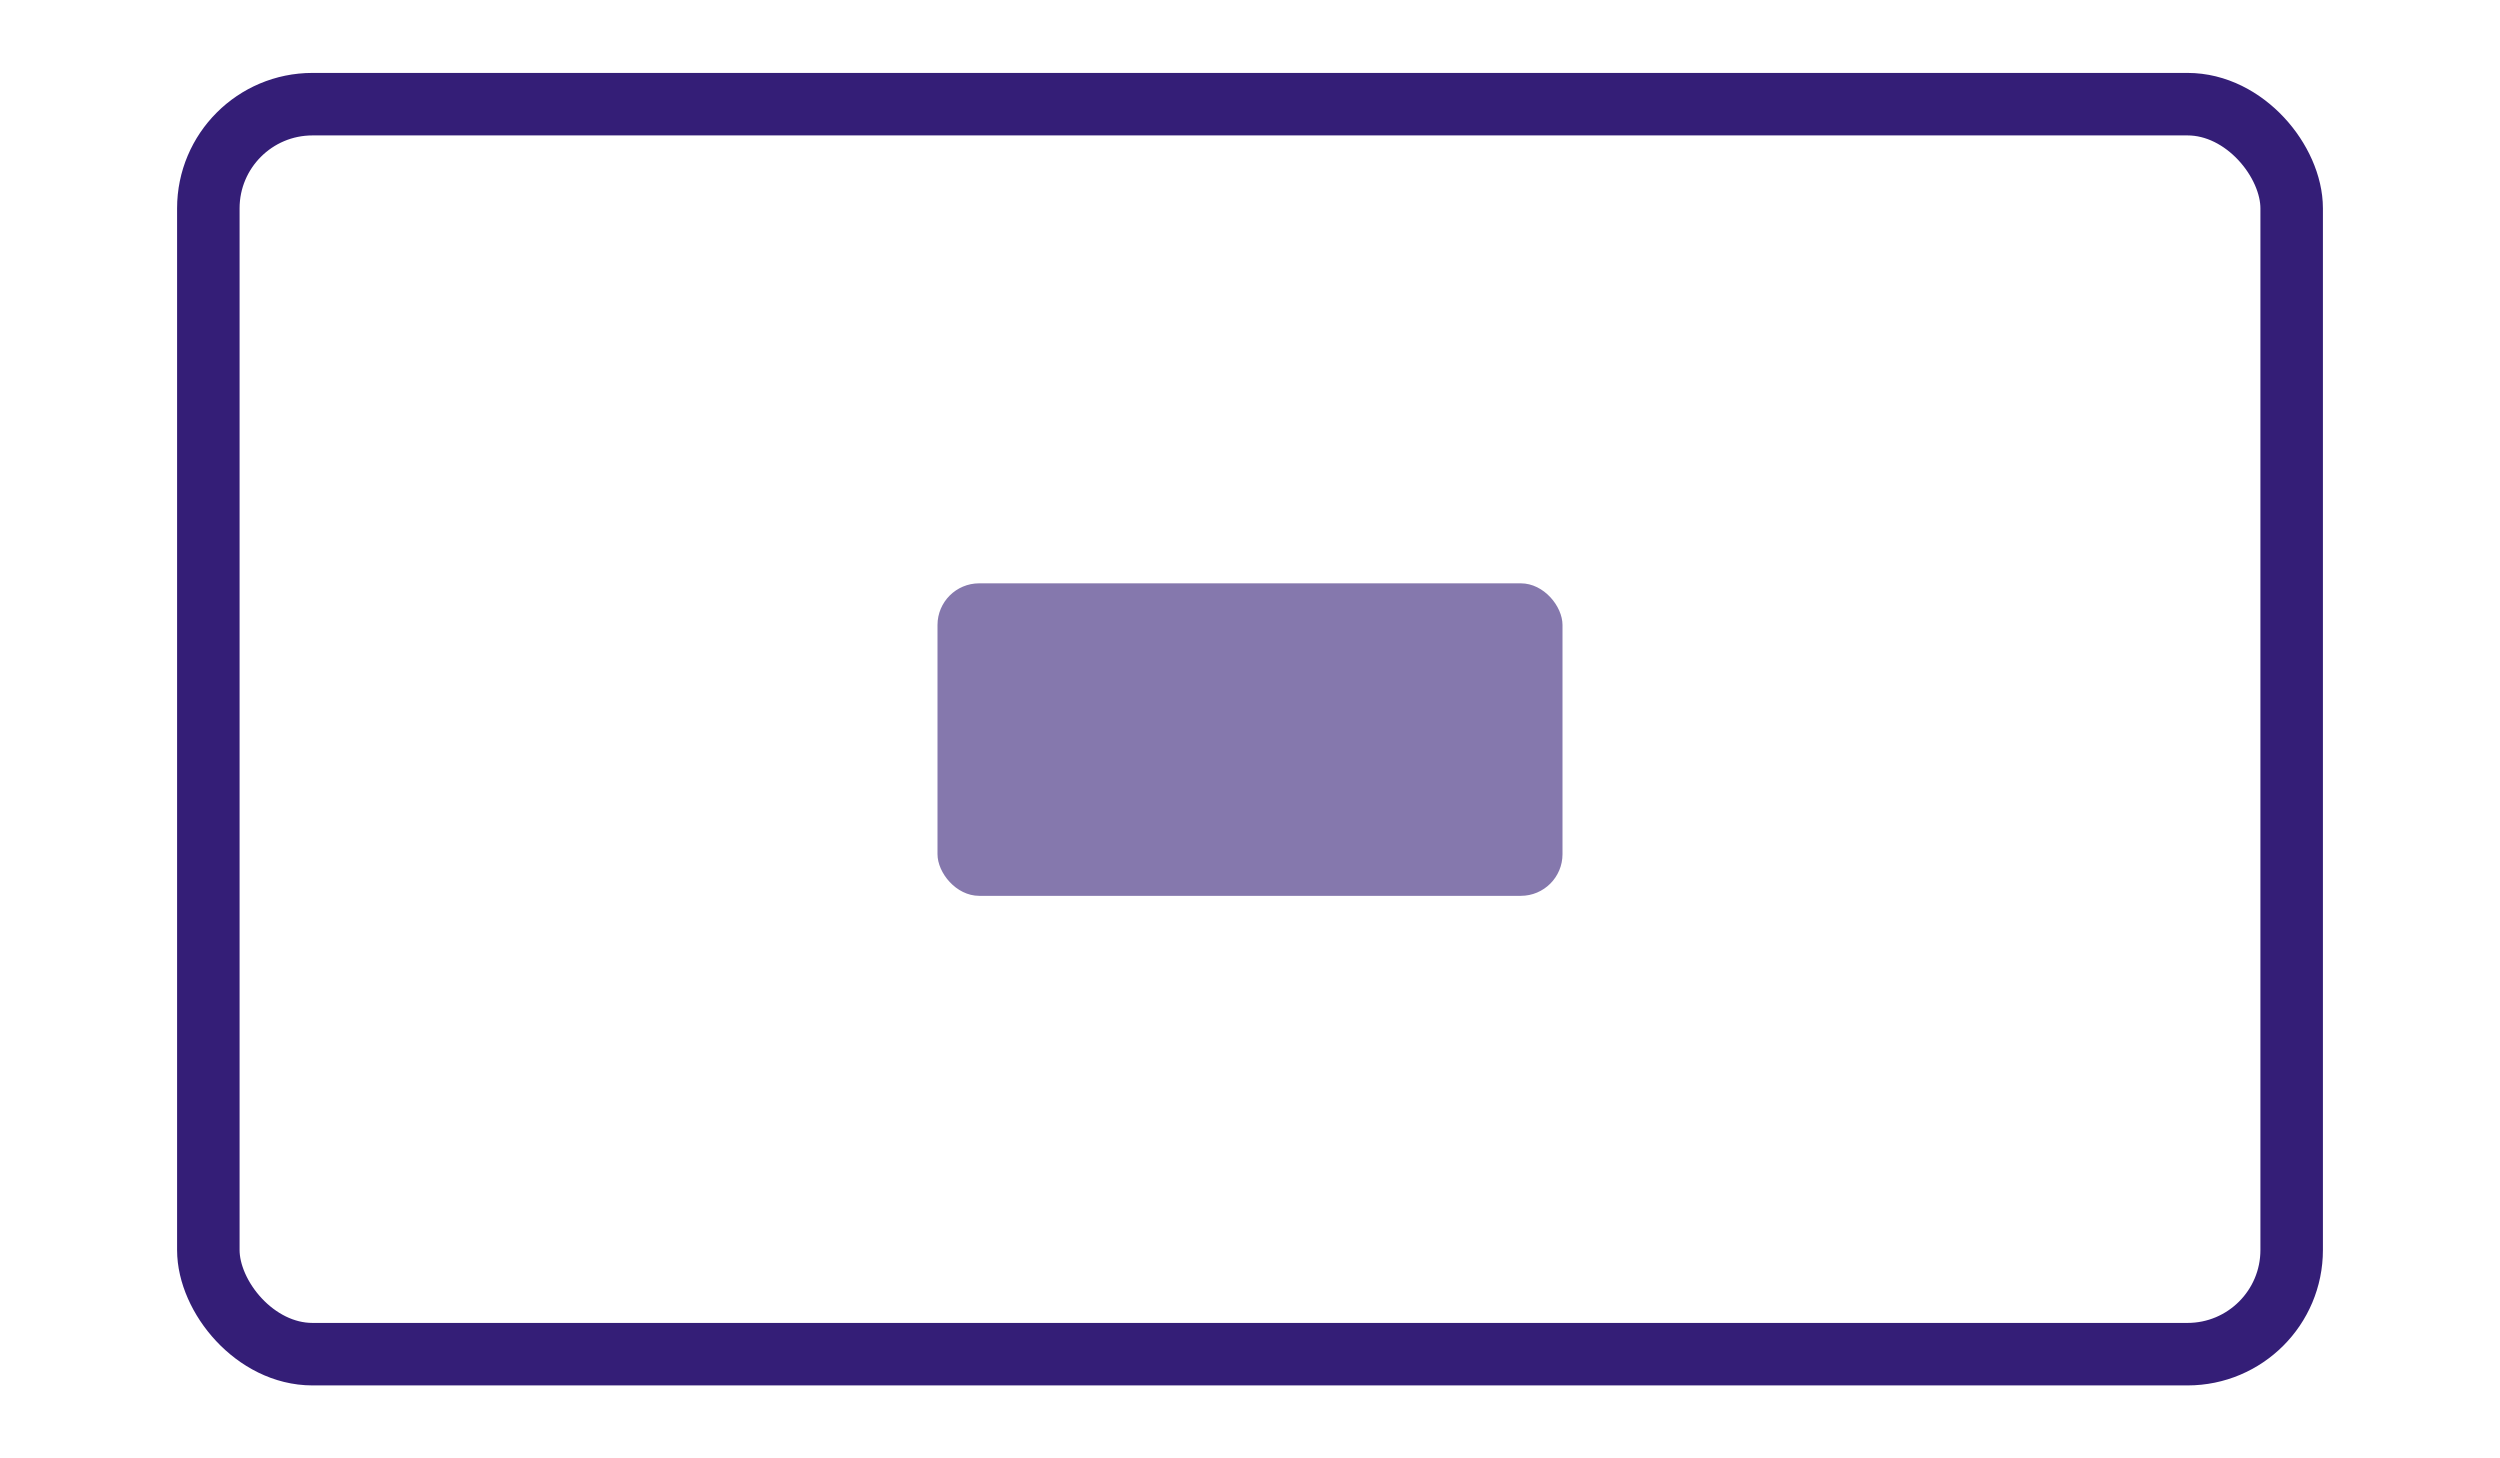 <svg viewBox="0 0 120 70"
    xmlns="http://www.w3.org/2000/svg" fill="transparent">
    <rect x="10" y="5" width="100" height="60" rx="5" stroke="#341e77" stroke-width="3px" />
    <rect x="45" y="28" width="30" height="15" rx="2" fill="#8578ad" />
</svg>
